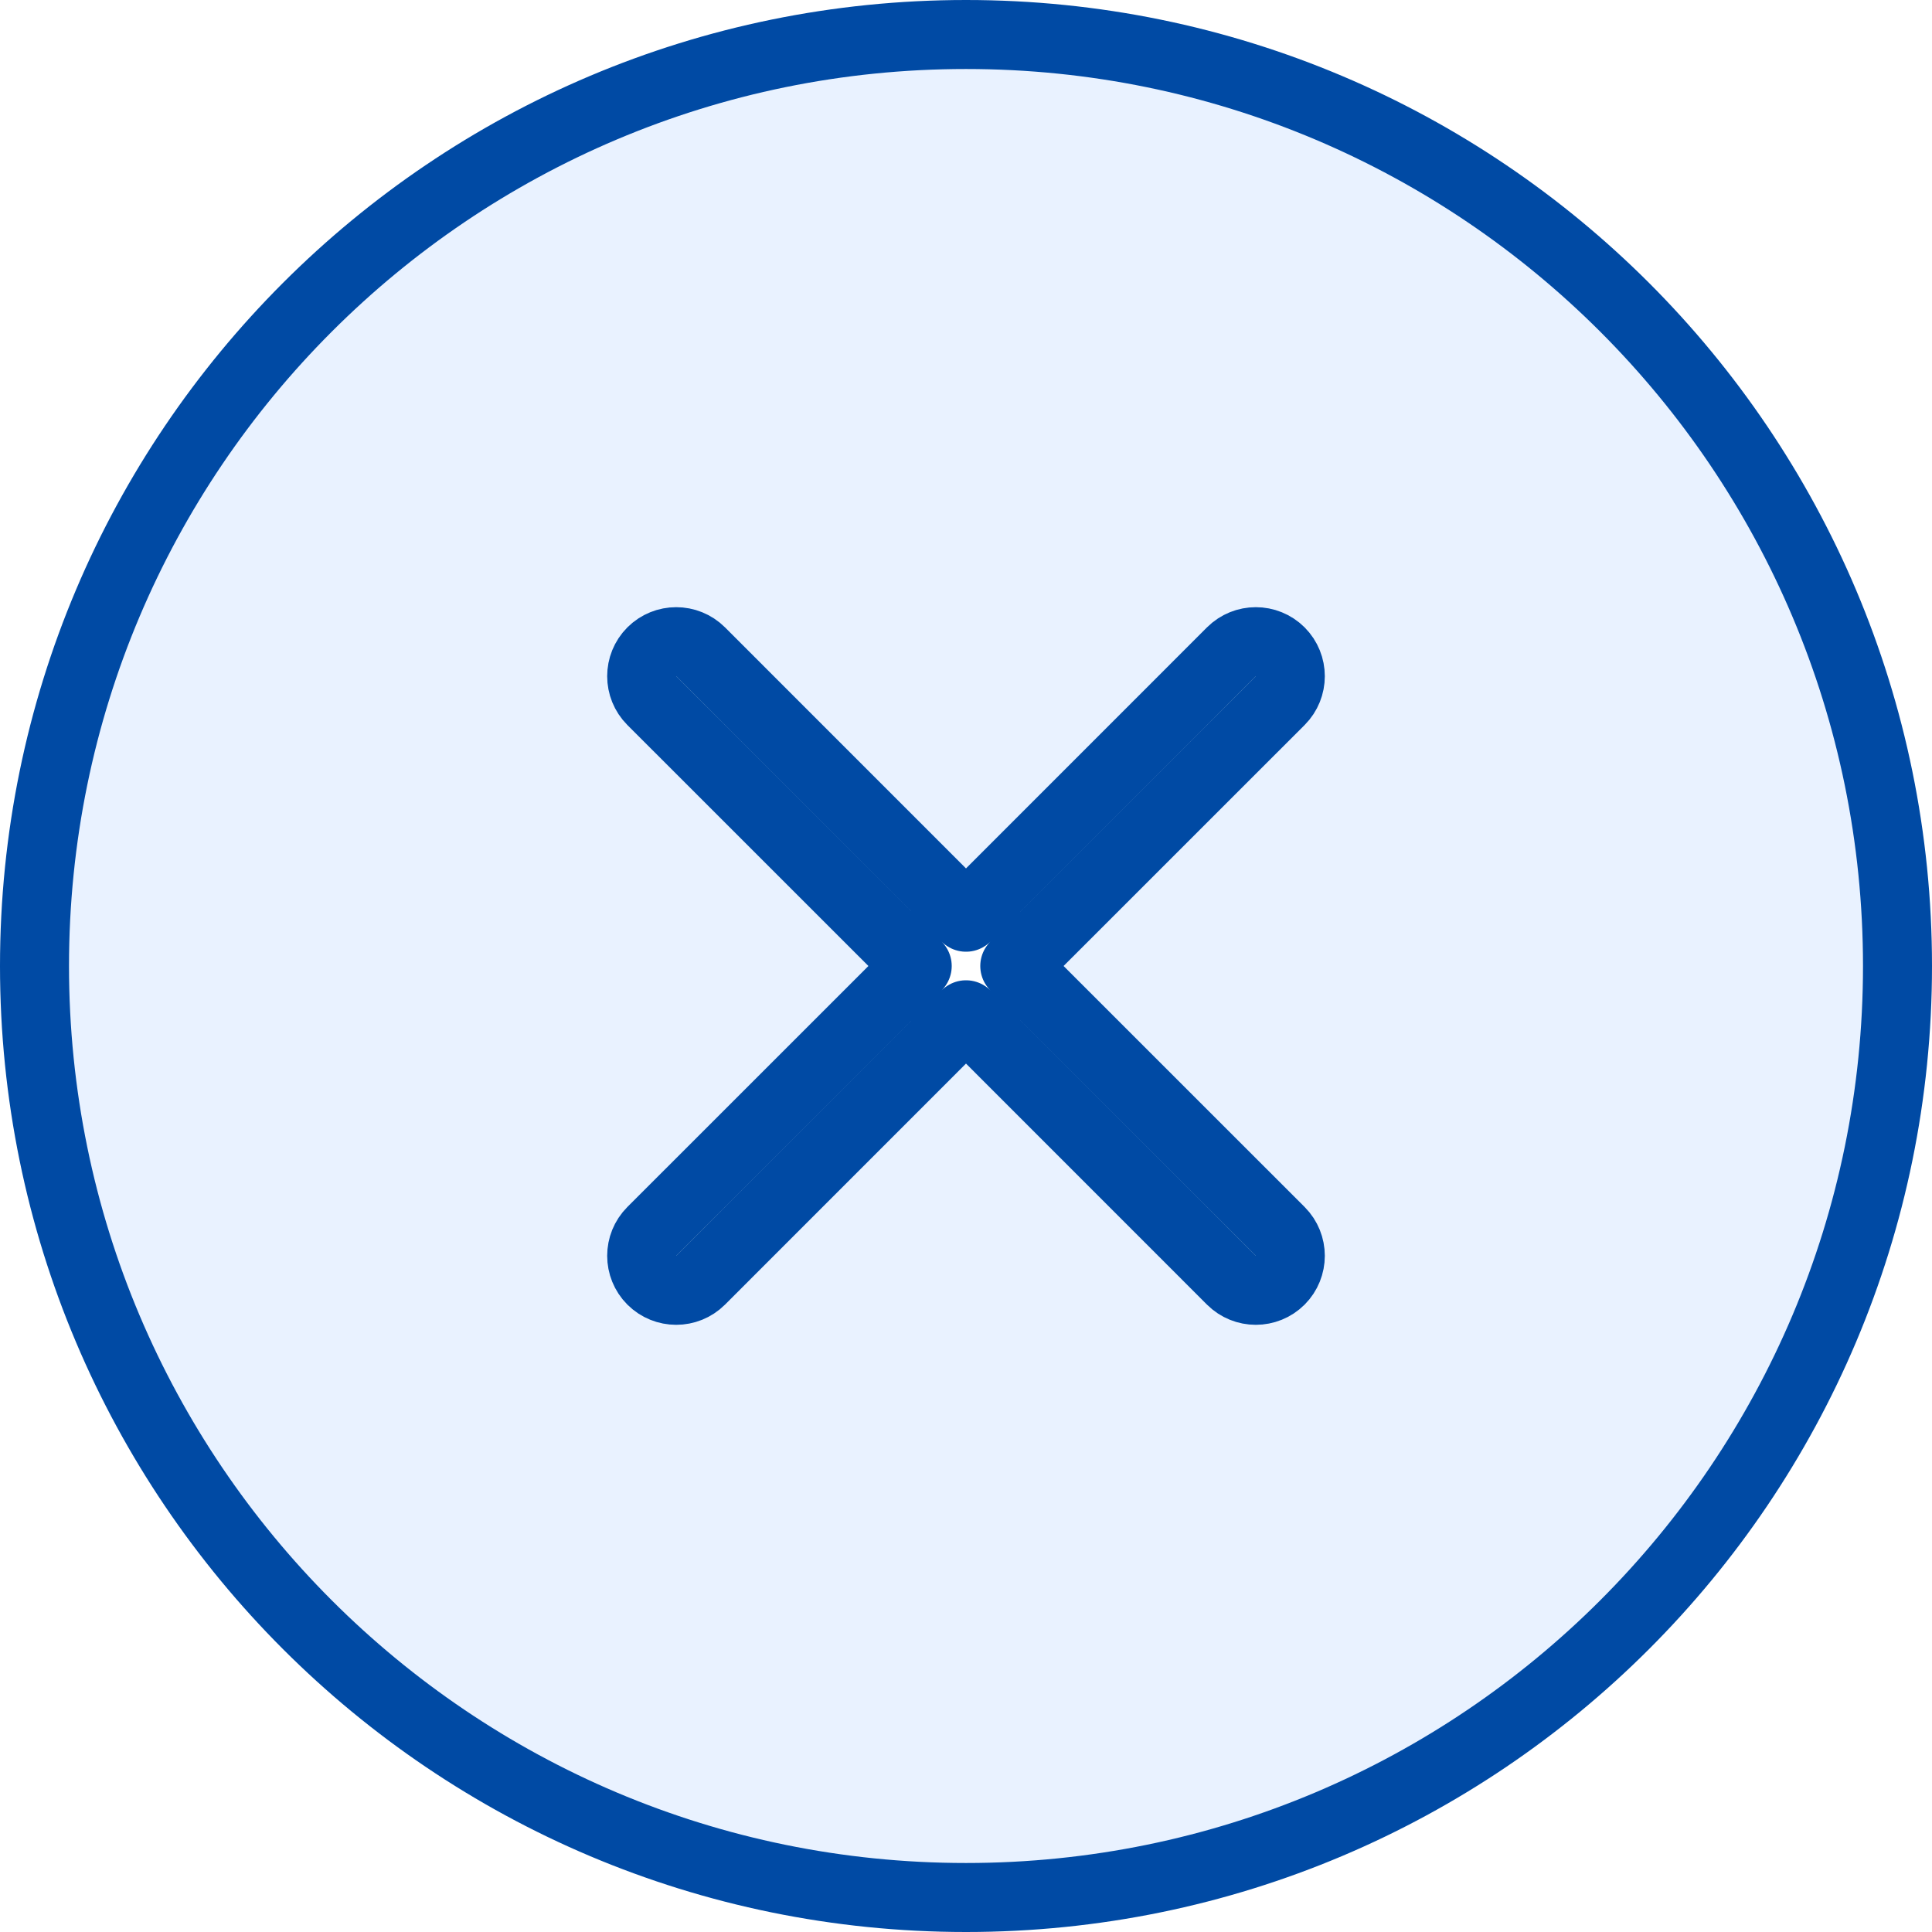 <svg width="28" height="28" viewBox="0 0 28 28" fill="none" xmlns="http://www.w3.org/2000/svg">
<rect x="0" y="0" width="28" height="28" fill="#808080" stroke="none"/>
<g id="glyph / x-circle" clip-path="url(#clip0_344_4423)">
<rect width="28" height="28" fill="white"/>
<path id="Icon" d="M18.554 10.154C18.749 9.958 18.749 9.642 18.554 9.446C18.358 9.251 18.042 9.251 17.846 9.446L14 13.293L10.154 9.446C9.958 9.251 9.642 9.251 9.446 9.446C9.251 9.642 9.251 9.958 9.446 10.154L13.293 14L9.446 17.846C9.251 18.042 9.251 18.358 9.446 18.554C9.642 18.749 9.958 18.749 10.154 18.554L14 14.707L17.846 18.554C18.042 18.749 18.358 18.749 18.554 18.554C18.749 18.358 18.749 18.042 18.554 17.846L14.707 14L18.554 10.154ZM27.5 14C27.5 21.456 21.456 27.5 14 27.5C6.544 27.5 0.5 21.456 0.5 14C0.5 6.544 6.544 0.5 14 0.5C21.456 0.5 27.5 6.544 27.5 14Z" fill="#E9F2FF" stroke="#004AA4" stroke-linecap="round" stroke-linejoin="round"/>
</g>
<defs>
<clipPath id="clip0_344_4423">
<rect width="28" height="28" fill="white"/>
</clipPath>
</defs>
</svg>
